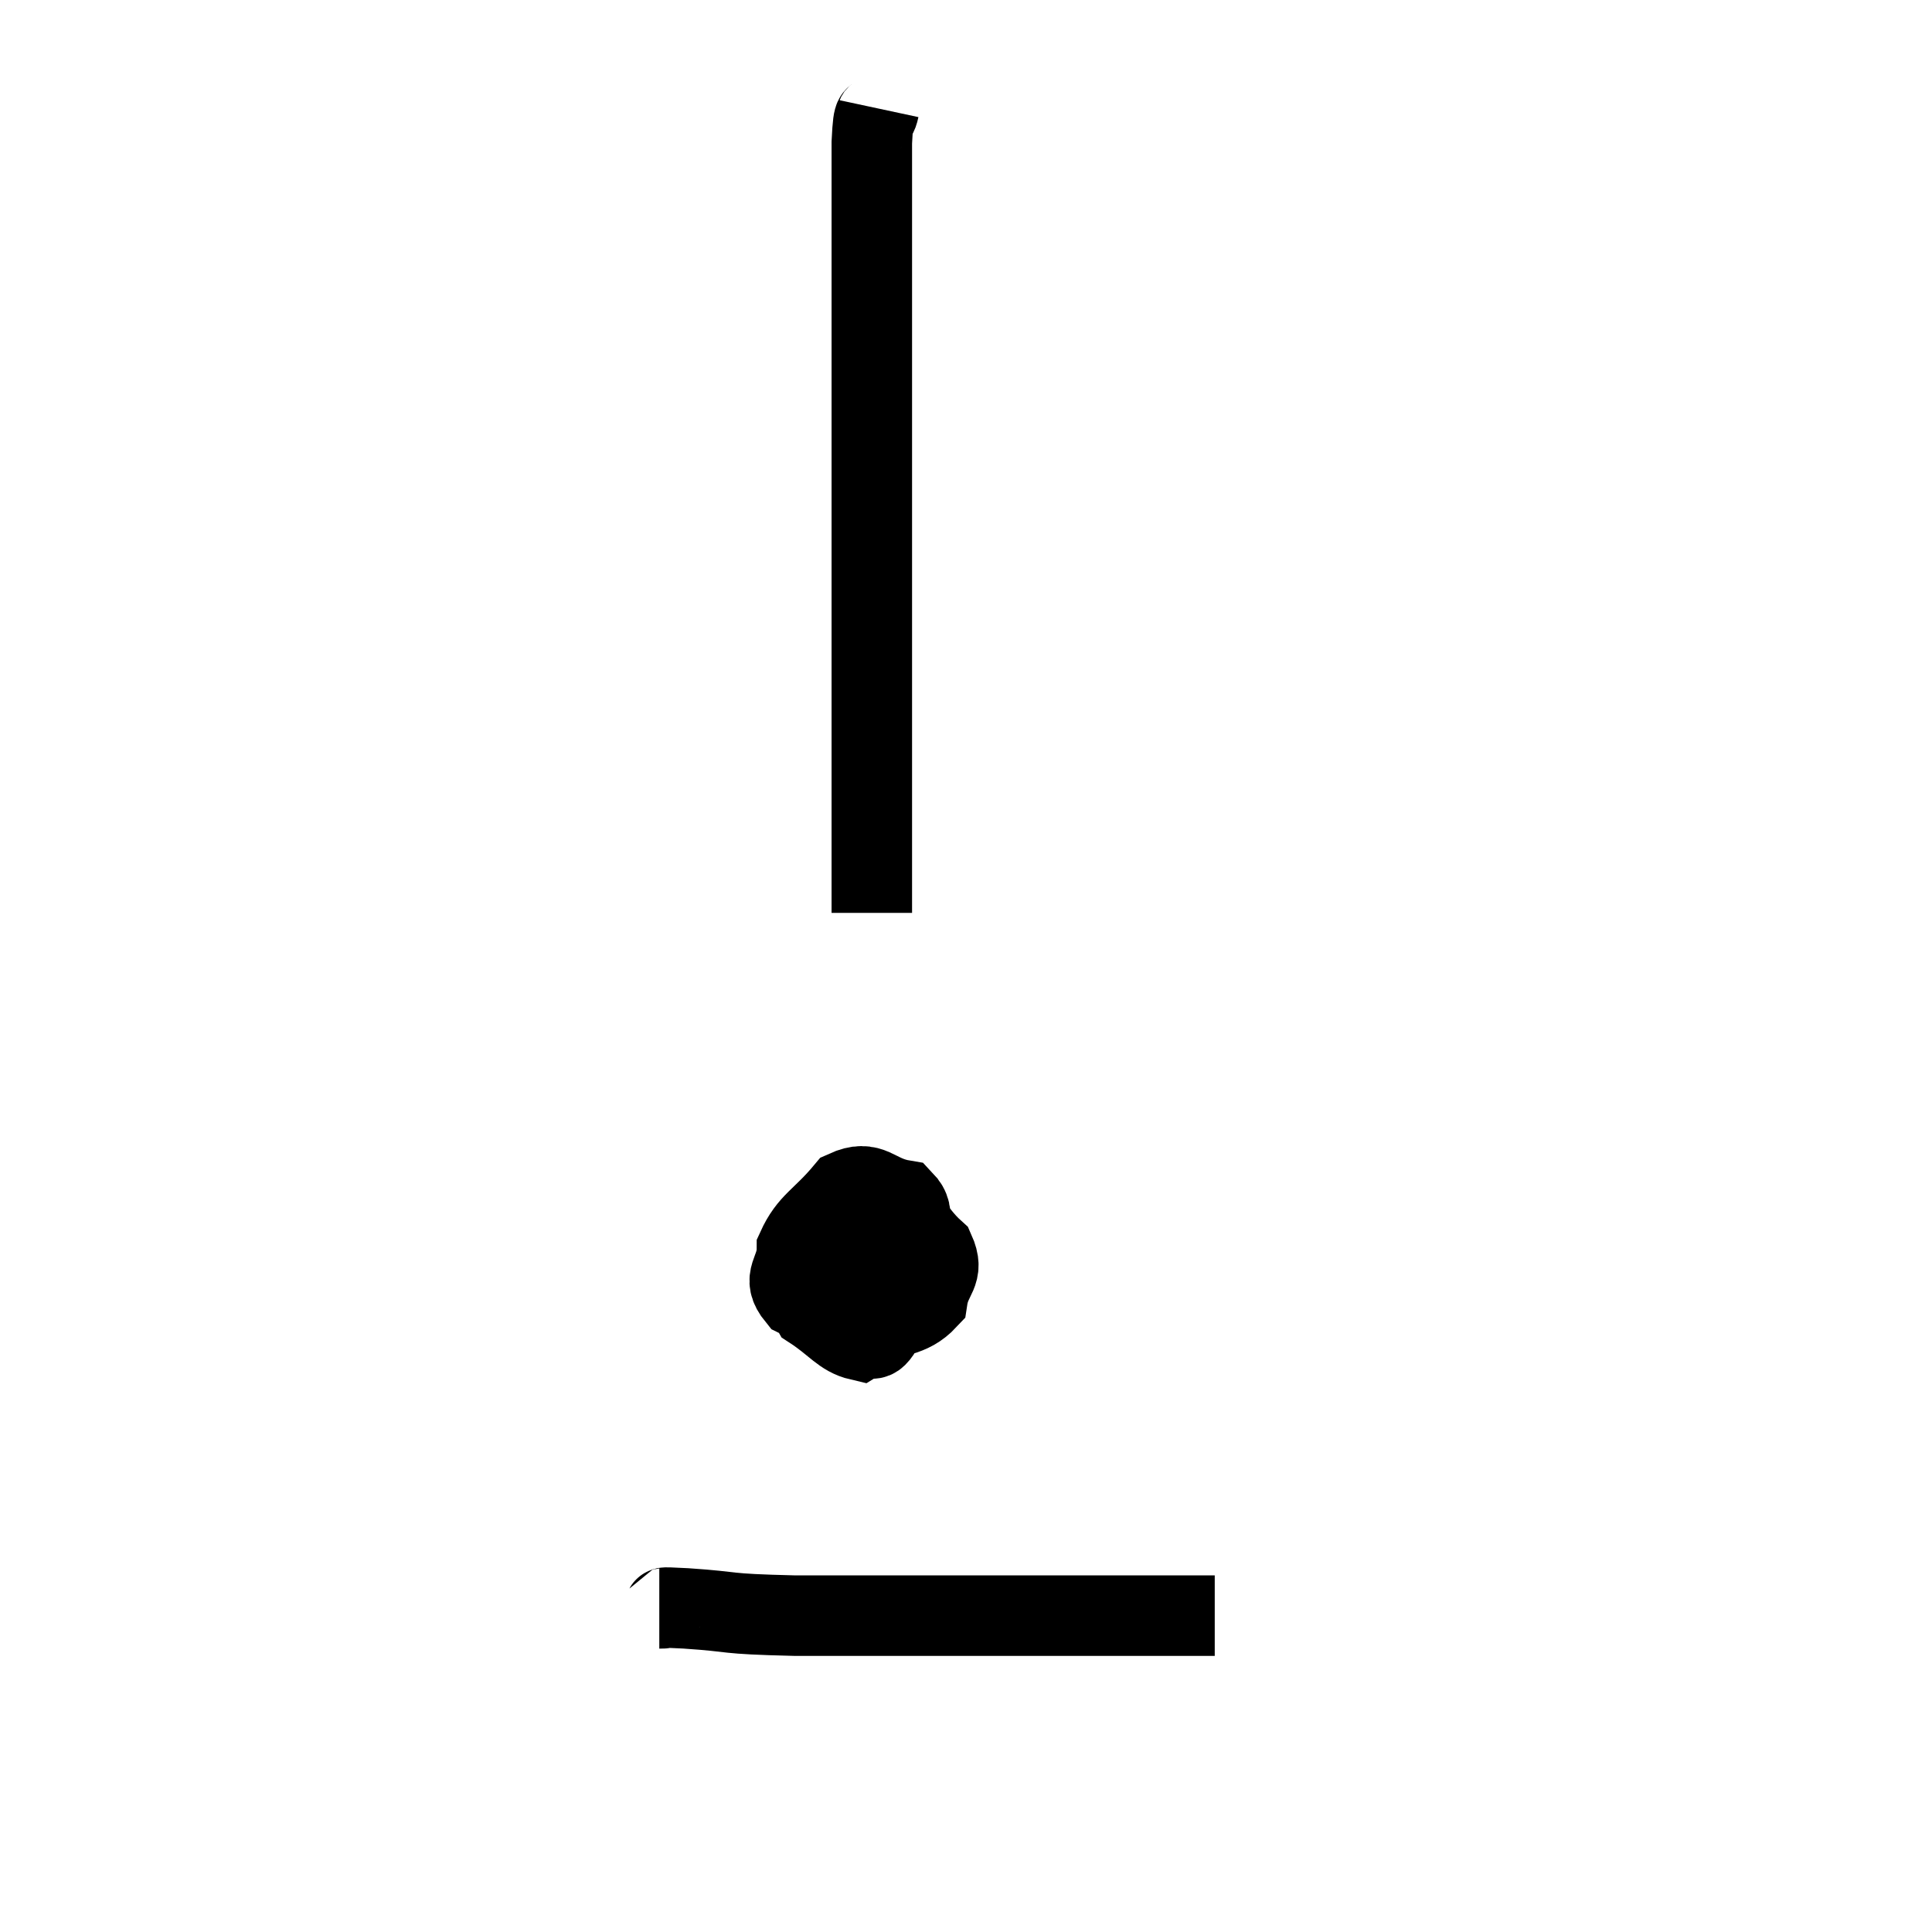 <svg width="48" height="48" viewBox="0 0 48 48" xmlns="http://www.w3.org/2000/svg"><path d="M 21.84 2.7 C 21.75 3.12, 21.705 2.58, 21.66 3.54 C 21.66 5.04, 21.66 5.25, 21.66 6.54 C 21.66 7.62, 21.66 7.44, 21.66 8.7 C 21.66 10.14, 21.66 10.23, 21.66 11.58 C 21.66 12.84, 21.66 12.945, 21.66 14.1 C 21.66 15.15, 21.66 15.06, 21.66 16.2 C 21.66 17.43, 21.66 17.7, 21.66 18.66 C 21.66 19.35, 21.66 19.335, 21.66 20.04 C 21.66 20.76, 21.66 20.925, 21.66 21.48 C 21.66 21.87, 21.66 21.975, 21.66 22.26 C 21.66 22.44, 21.66 22.515, 21.66 22.62 L 21.66 22.68" fill="none" stroke="black" stroke-width="2"></path><path d="M 21.18 29.82 C 20.67 30.54, 20.415 30.585, 20.16 31.26 C 20.16 31.89, 19.86 32.01, 20.16 32.52 C 20.76 32.91, 20.91 33.195, 21.36 33.3 C 21.66 33.12, 21.675 33.48, 21.96 32.94 C 22.23 32.04, 22.38 31.92, 22.5 31.14 C 22.47 30.48, 22.815 30.21, 22.44 29.82 C 21.72 29.7, 21.66 29.28, 21 29.58 C 20.4 30.3, 20.1 30.36, 19.8 31.02 C 19.8 31.62, 19.395 31.725, 19.8 32.22 C 20.61 32.61, 20.61 32.985, 21.42 33 C 22.23 32.64, 22.59 32.76, 23.04 32.28 C 23.13 31.68, 23.475 31.65, 23.22 31.08 C 22.62 30.54, 22.605 30.105, 22.02 30 C 21.45 30.33, 21.165 30.39, 20.88 30.66 L 20.88 31.08" fill="none" stroke="black" stroke-width="2"></path><path d="M 16.38 39.96 C 16.71 39.96, 16.2 39.915, 17.04 39.96 C 18.39 40.05, 17.85 40.095, 19.74 40.14 C 22.17 40.14, 22.38 40.14, 24.6 40.14 C 26.61 40.14, 27.225 40.14, 28.62 40.14 C 29.4 40.14, 29.79 40.14, 30.18 40.14 L 30.18 40.14" fill="none" stroke="black" stroke-width="2"></path><path d="M 20.46 30.42 C 21.12 30.87, 21.195 30.84, 21.78 31.32 C 22.29 31.83, 22.545 32.085, 22.8 32.34 L 22.8 32.34" fill="none" stroke="black" stroke-width="2"></path></svg>